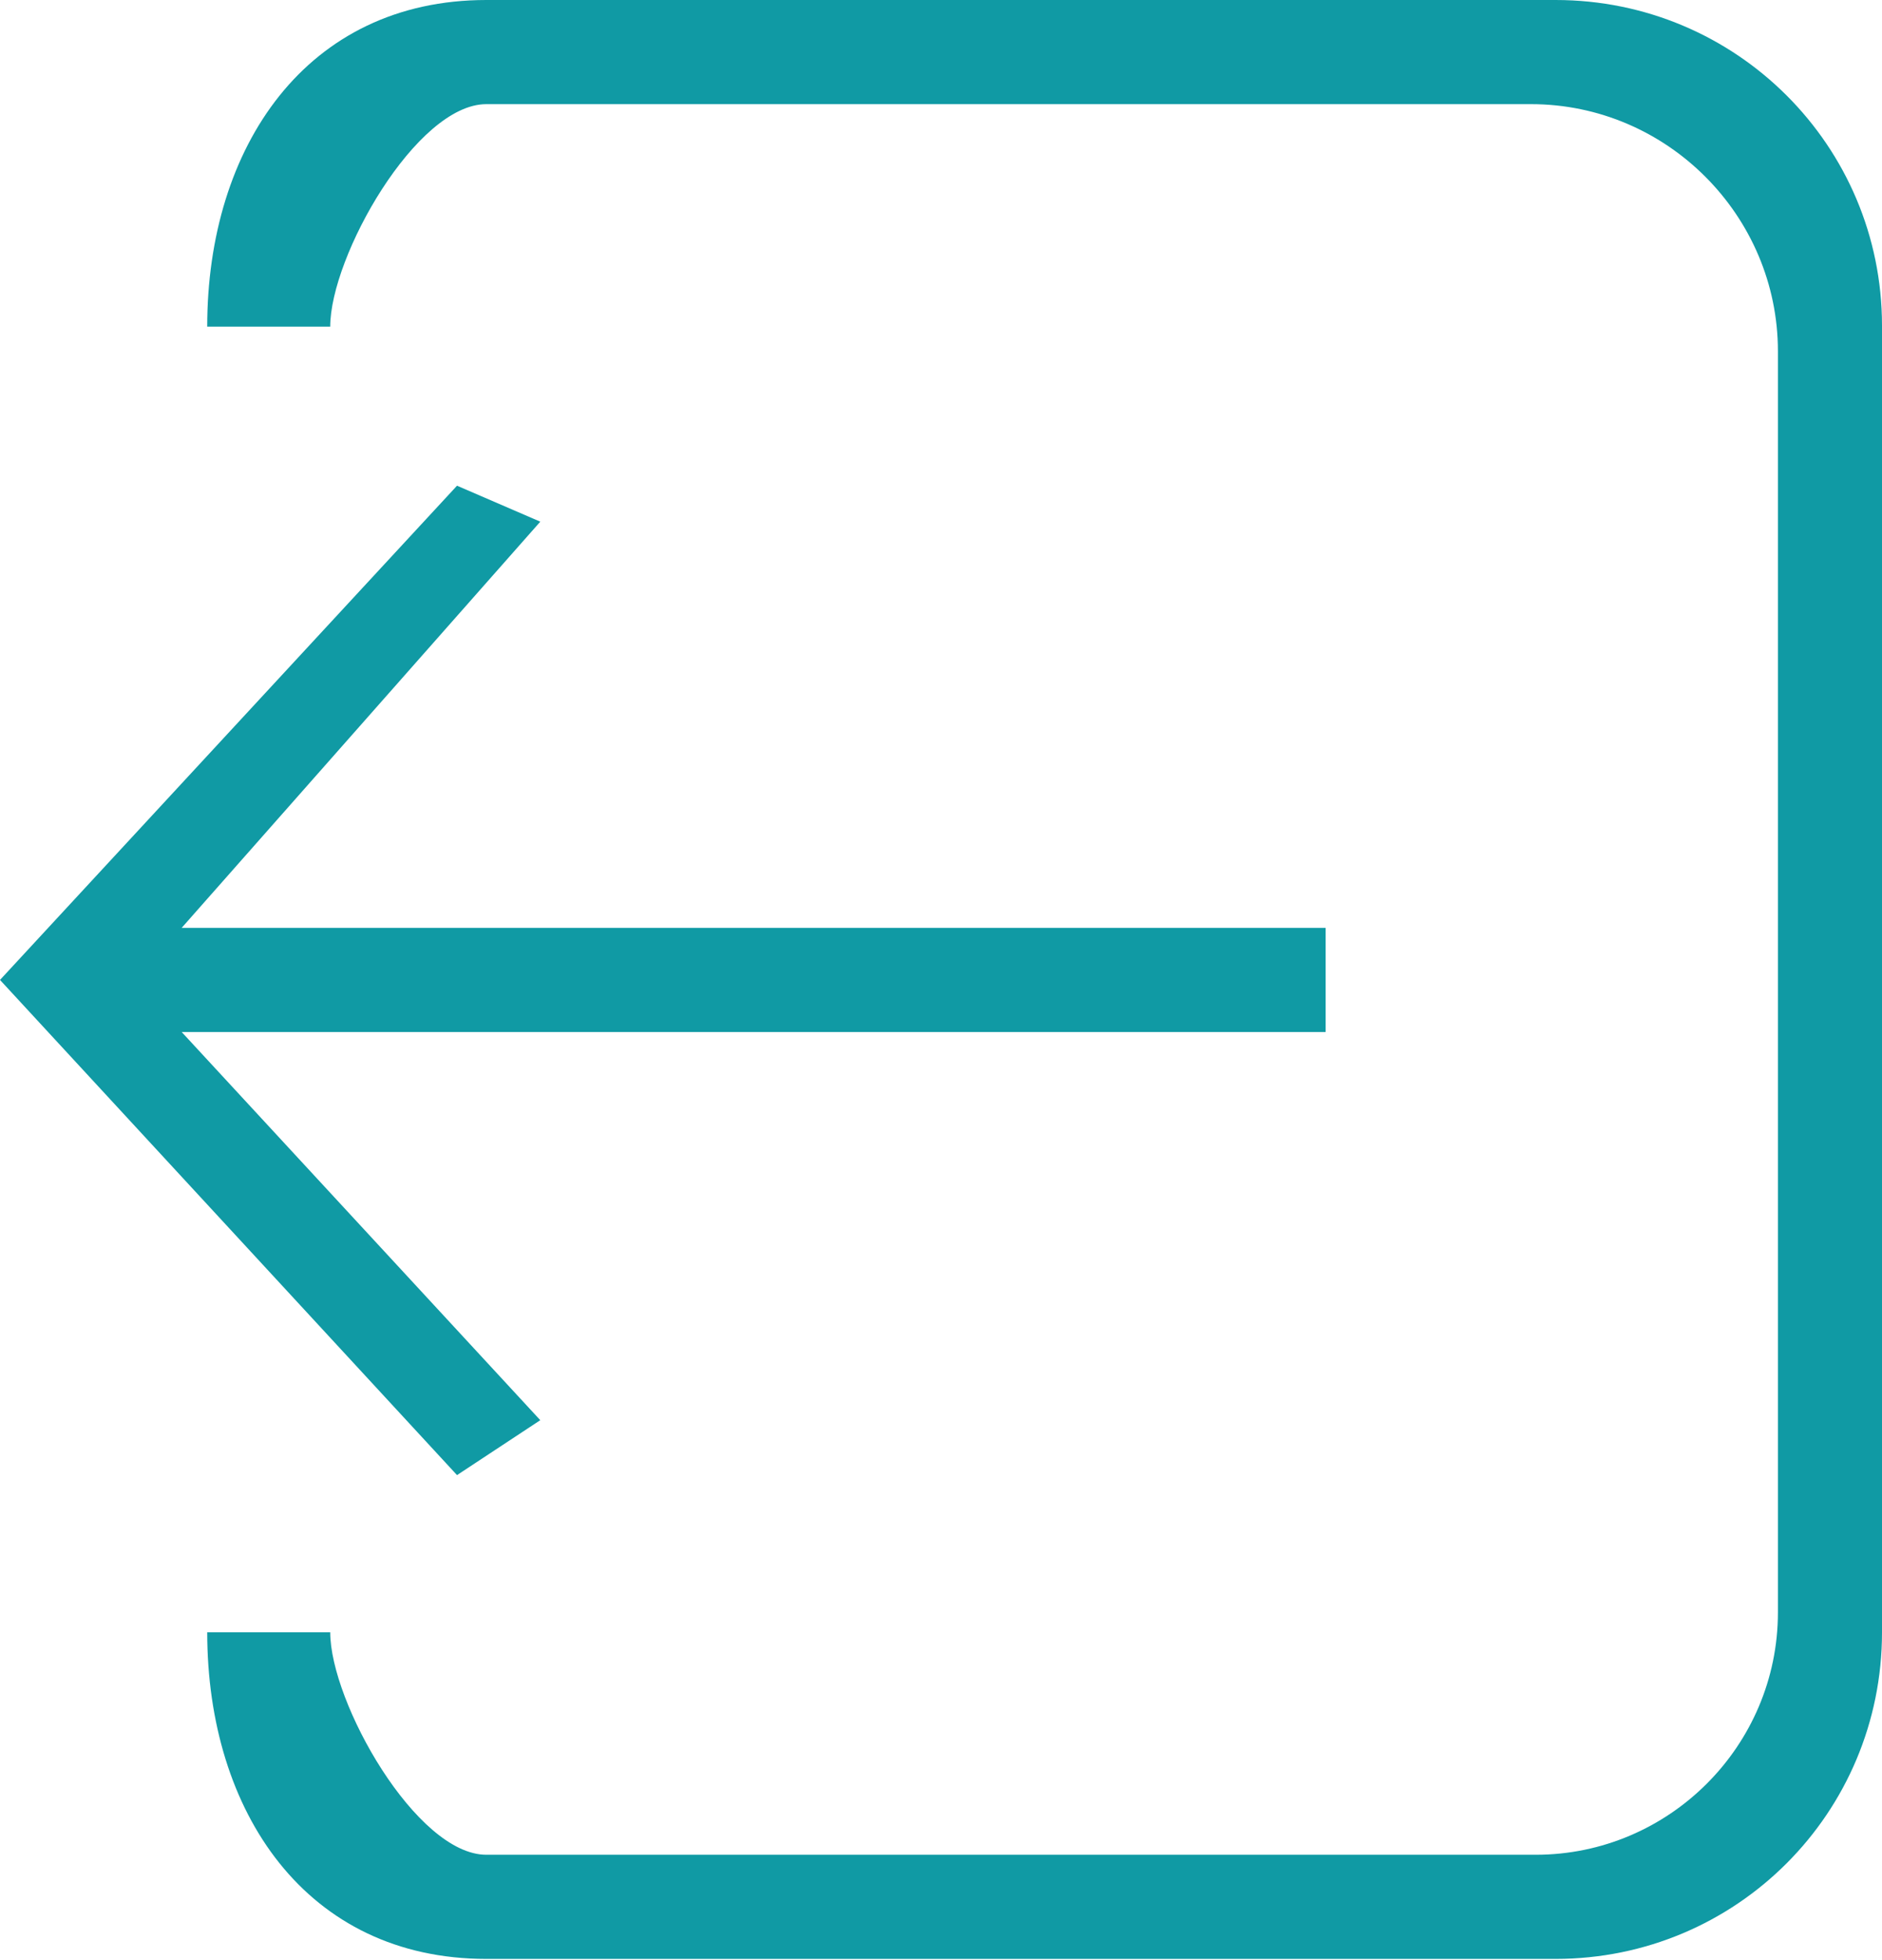<?xml version="1.0" encoding="utf-8"?>
<!-- Generator: Adobe Illustrator 25.0.0, SVG Export Plug-In . SVG Version: 6.00 Build 0)  -->
<svg version="1.1" id="Layer_1" xmlns="http://www.w3.org/2000/svg" xmlns:xlink="http://www.w3.org/1999/xlink" x="0px" y="0px"
	 viewBox="0 0 198.9 207" style="enable-background:new 0 0 198.9 207;" xml:space="preserve">
<style type="text/css">
	.st0{fill:#109AA4;}
</style>
<path class="st0" d="M57.1,55.1l-8.8-3.8L0,103.5l48.3,52.3l8.8-5.8L19.2,109h120.9V98H19.2L57.1,55.1z M164.4,0h-113
	c-19,0-29.5,15.5-29.5,34.5l0,0h13l0,0C34.9,27.1,44,11,51.4,11h110.4c14.4,0,26.1,11.8,26.1,26.1v133.2c0,14.1-11.5,25.6-25.6,25.6
	H51.4c-7.4,0-16.5-16.1-16.5-23.5v0h-13v0c0,19,10.5,34.5,29.5,34.5h113c19.1,0,34.5-15.4,34.5-34.5v-138
	C198.9,15.4,183.5,0,164.4,0z"/>
</svg>
